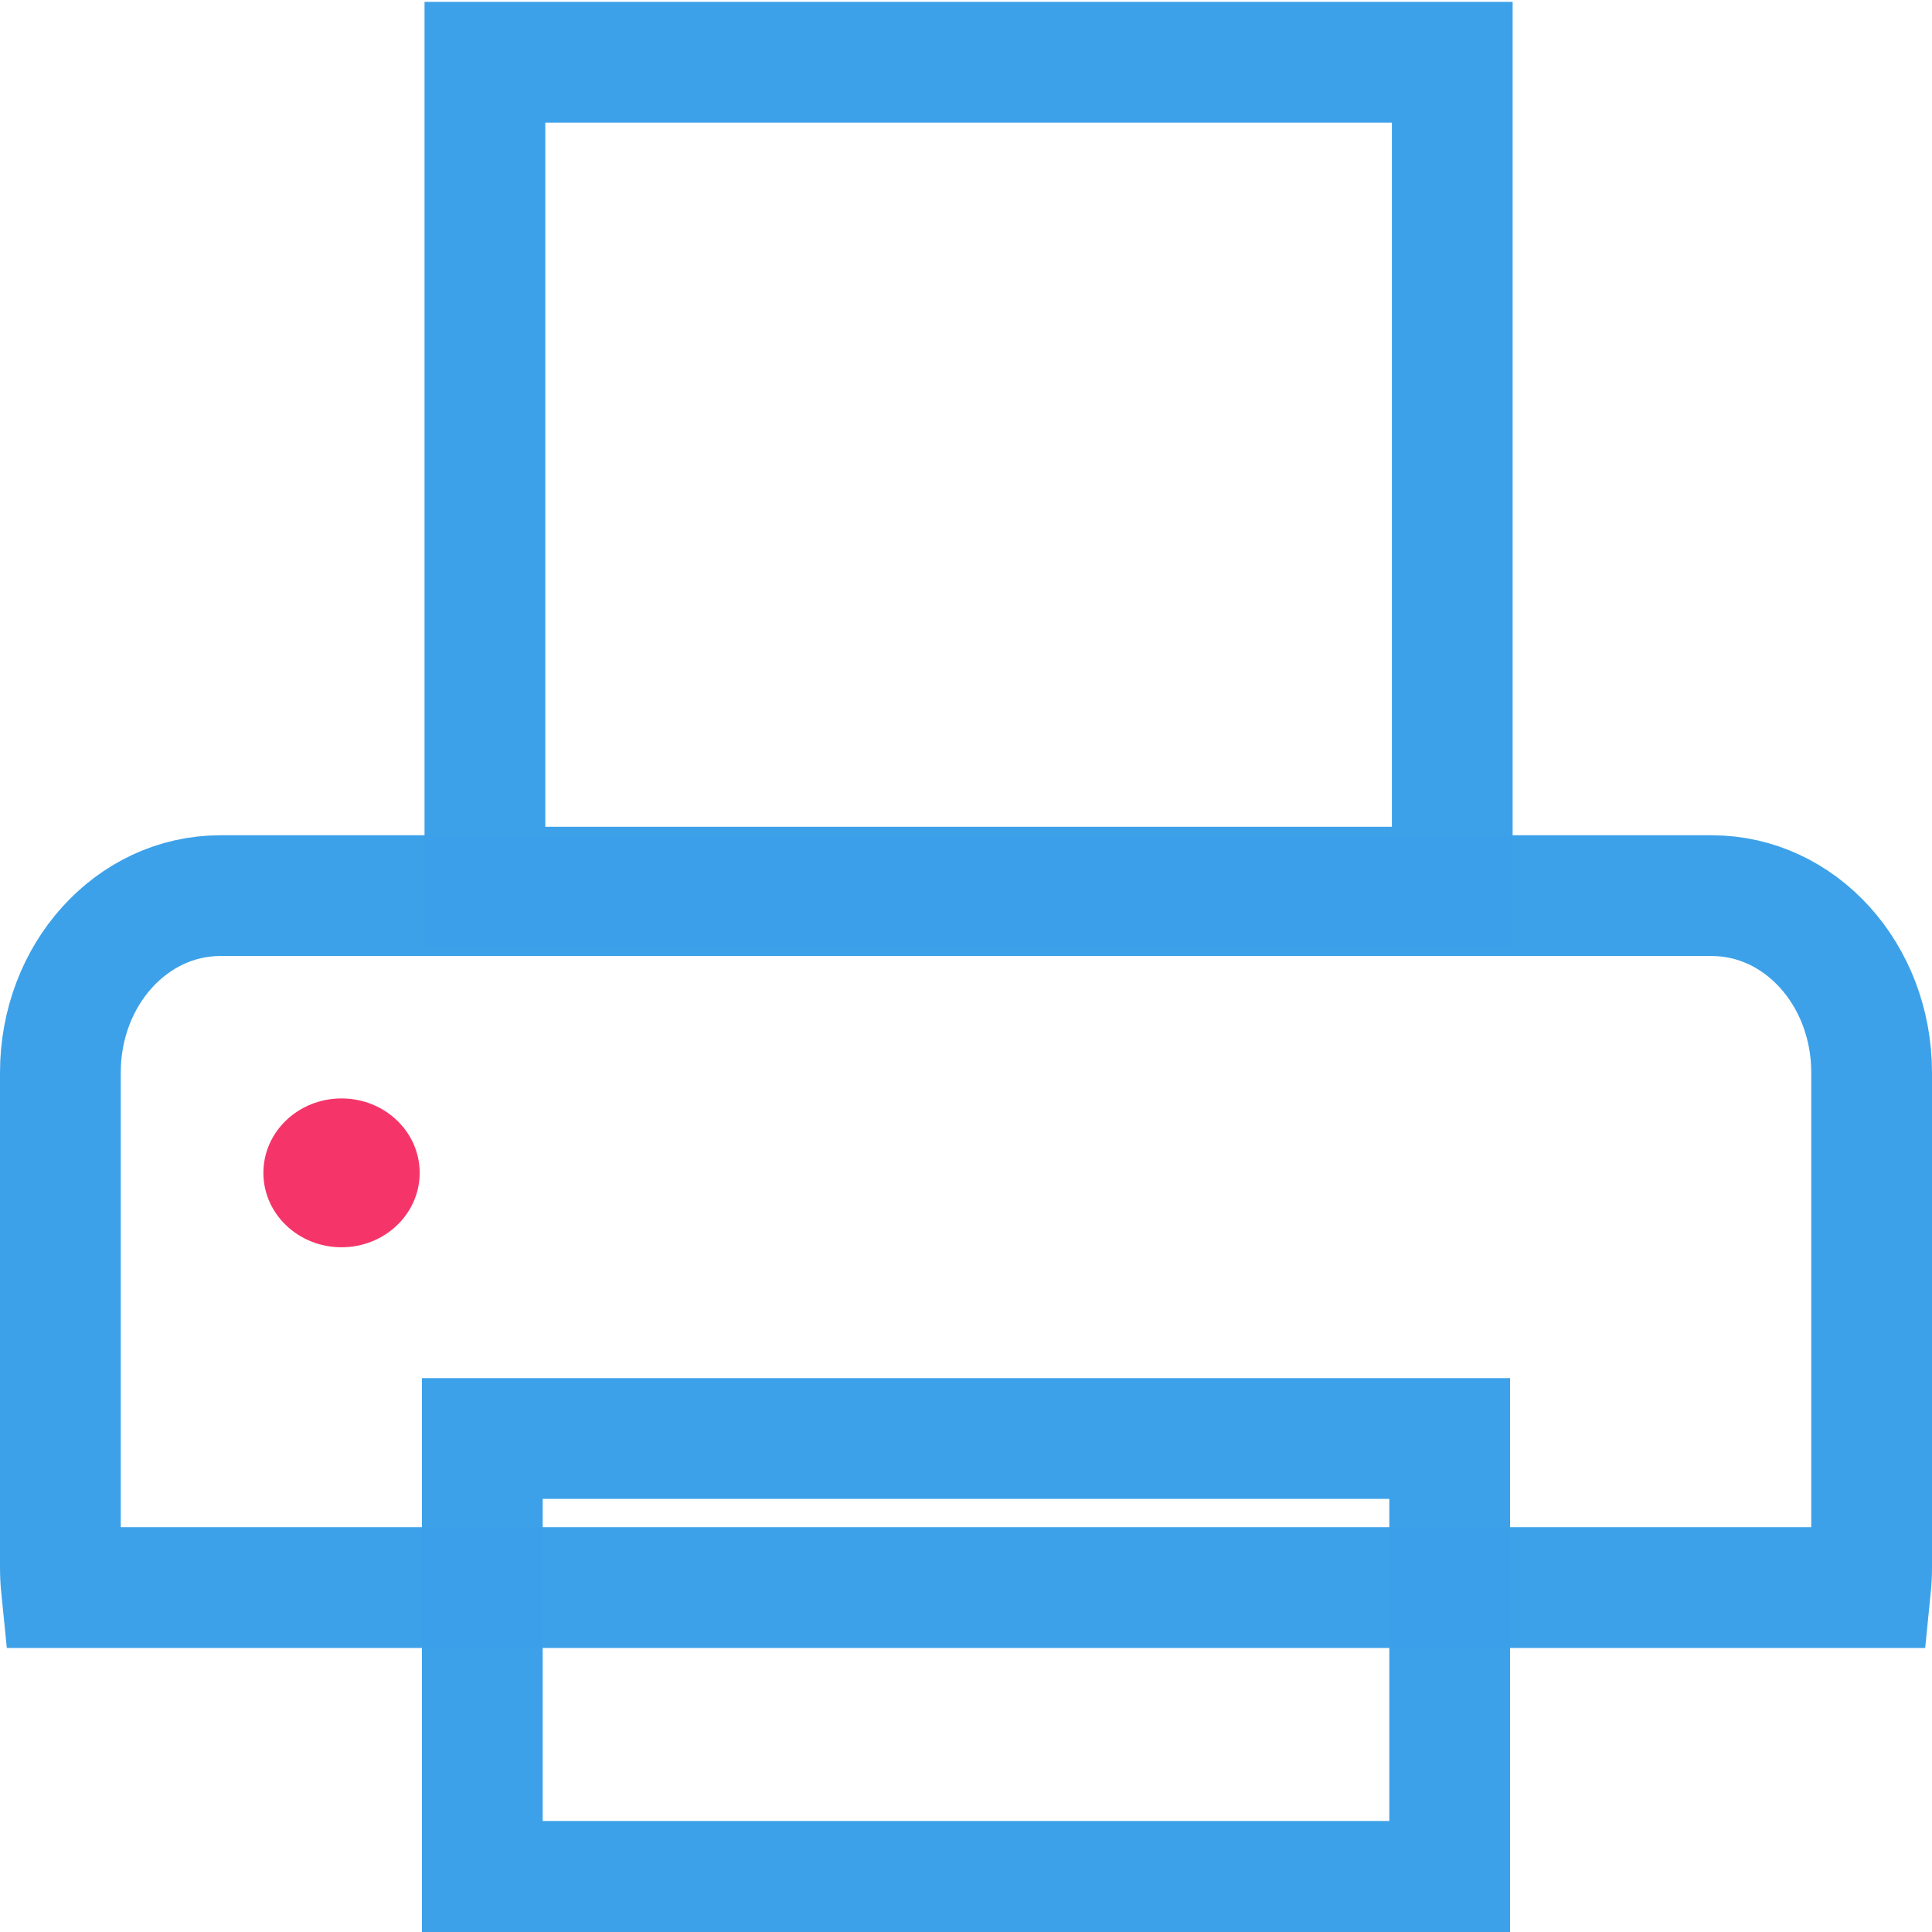 <?xml version="1.0" encoding="UTF-8" standalone="no"?>
<svg
   xmlns:dc="http://purl.org/dc/elements/1.1/"
   xmlns:cc="http://creativecommons.org/ns#"
   xmlns:rdf="http://www.w3.org/1999/02/22-rdf-syntax-ns#"
   xmlns:svg="http://www.w3.org/2000/svg"
   xmlns="http://www.w3.org/2000/svg"
   xmlns:sodipodi="http://sodipodi.sourceforge.net/DTD/sodipodi-0.dtd"
   xmlns:inkscape="http://www.inkscape.org/namespaces/inkscape"
   id="svg4562"
   xml:space="preserve"
   enable-background="new 0 0 1024.00 1024.00"
   viewBox="0 0 1024.00 1024.00"
   height="1024"
   width="1024"
   version="1.1"
   sodipodi:docname="uE97f-print.svg"
   inkscape:version="0.92.1 r15371"><sodipodi:namedview
     pagecolor="#ffffff"
     bordercolor="#666666"
     borderopacity="1"
     objecttolerance="10"
     gridtolerance="10"
     guidetolerance="10"
     inkscape:pageopacity="0"
     inkscape:pageshadow="2"
     inkscape:window-width="1920"
     inkscape:window-height="1017"
     id="namedview4519"
     showgrid="false"
     inkscape:measure-start="1.53406,147.27"
     inkscape:measure-end="732.174,147.485"
     inkscape:zoom="0.65186406"
     inkscape:cx="202.04343"
     inkscape:cy="558.63064"
     inkscape:window-x="-8"
     inkscape:window-y="-8"
     inkscape:window-maximized="1"
     inkscape:current-layer="svg4562" /><defs
     id="defs4566" /><path
     style="opacity:0.99;fill:none;fill-opacity:1;stroke:#3ca0e9;stroke-width:64;stroke-miterlimit:4;stroke-dasharray:none;stroke-opacity:1"
     d="M 116.773,474.707 C 69.809,474.707 32,516.541 32,568.505 v 262.315 c 0,3.595 0.187,7.14 0.539,10.628 H 991.461 C 991.813,837.96 992,834.415 992,830.82 V 568.505 c 0,-51.964 -37.809,-93.798 -84.773,-93.798 z"
     id="rect4700"
     inkscape:connector-curvature="0" /><rect
     style="opacity:0.99;fill:none;fill-opacity:1;stroke:#3ca0e9;stroke-width:64;stroke-miterlimit:4;stroke-dasharray:none;stroke-opacity:1"
     id="rect4702"
     width="512.714"
     height="437.208"
     x="257.009"
     y="32.996" /><ellipse
     style="opacity:0.99;fill:#f53468;fill-opacity:1;stroke:none;stroke-width:64;stroke-miterlimit:4;stroke-dasharray:none;stroke-opacity:1"
     id="path4704"
     cx="181.019"
     cy="621.637"
     rx="41.42"
     ry="39.447" /><rect
     style="opacity:0.99;fill:none;fill-opacity:1;stroke:#3ca0e9;stroke-width:64;stroke-miterlimit:4;stroke-dasharray:none;stroke-opacity:1"
     id="rect4702-1"
     width="512.714"
     height="234.712"
     x="255.643"
     y="762.442" /></svg>